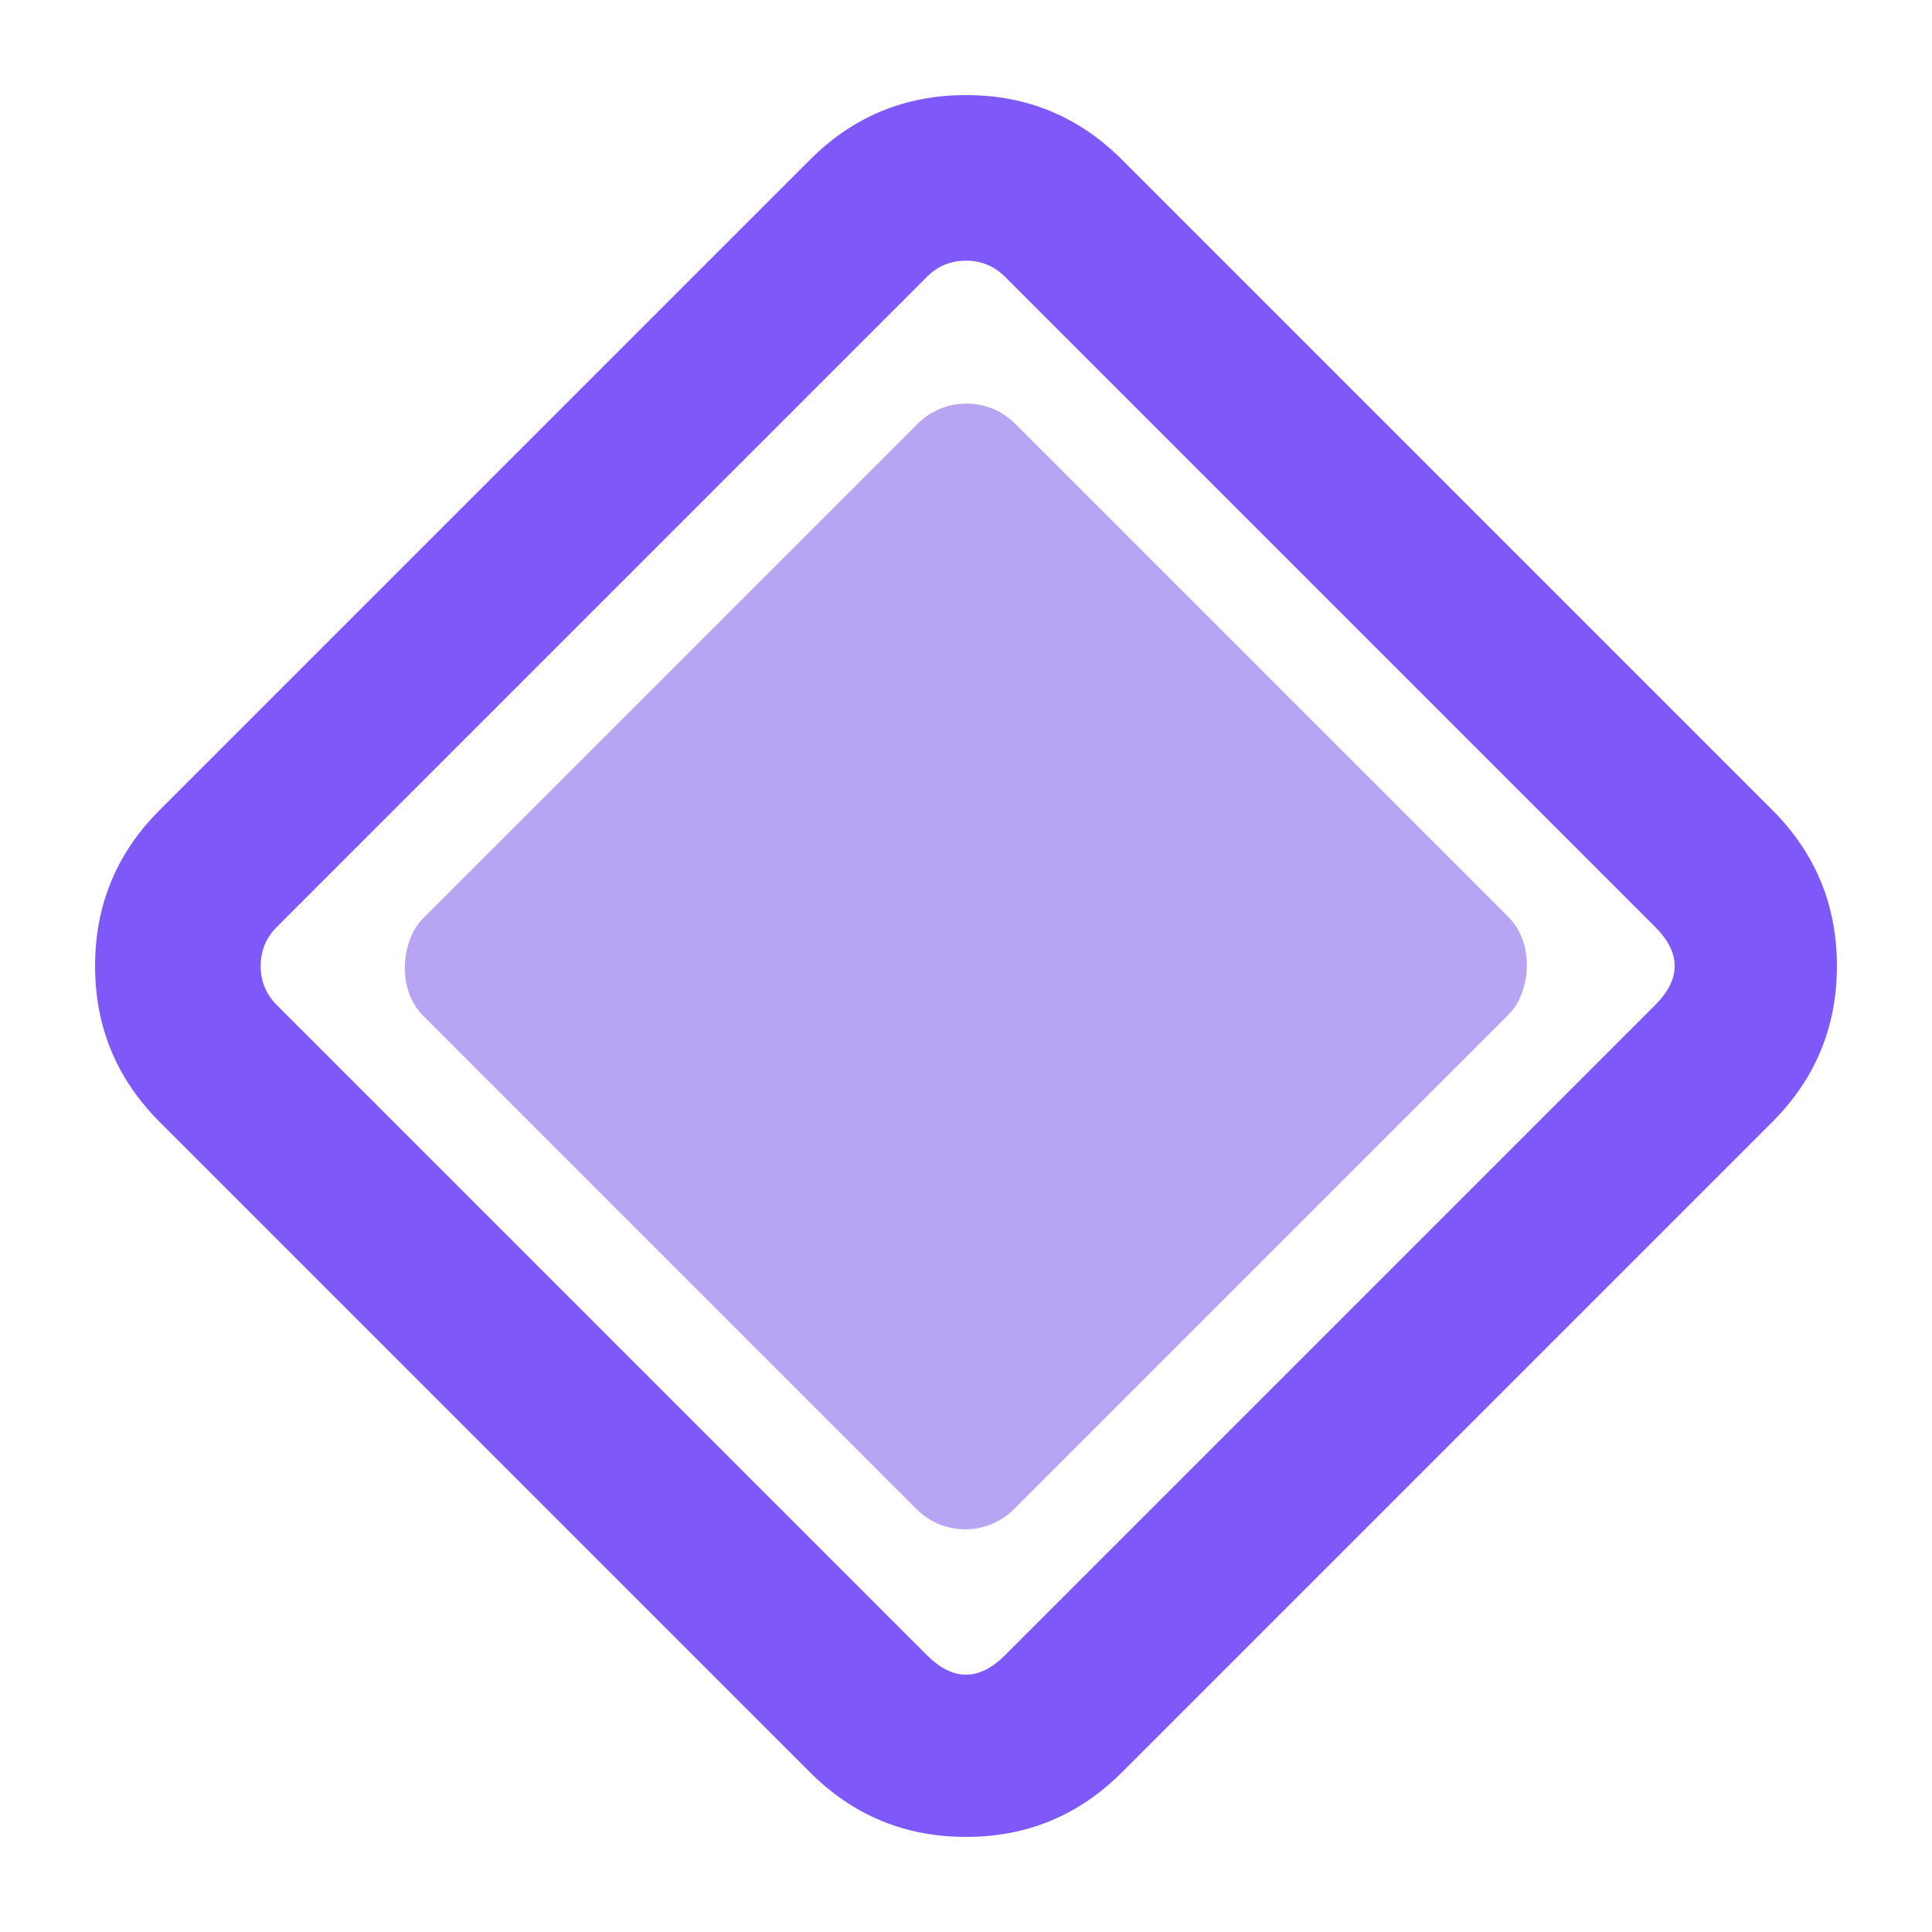 <svg xmlns="http://www.w3.org/2000/svg" xmlns:xlink="http://www.w3.org/1999/xlink" fill="none" version="1.1" width="14" height="14" viewBox="0 0 14 14"><defs><clipPath id="master_svg0_747_09816"><rect x="0" y="0" width="14" height="14" rx="0"/></clipPath></defs><g clip-path="url(#master_svg0_747_09816)"><g><path d="M13.311,7Q13.311,6.337,12.842,5.869L8.131,1.158Q7.663,0.689,7,0.689Q6.337,0.689,5.869,1.158L1.158,5.869Q0.689,6.337,0.689,7Q0.689,7.663,1.158,8.131L5.869,12.842Q6.337,13.311,7,13.311Q7.663,13.311,8.131,12.842L12.842,8.131Q13.311,7.663,13.311,7ZM7.283,2.006L11.994,6.717Q12.277,7,11.994,7.283L7.283,11.994Q7,12.277,6.717,11.994L2.006,7.283Q1.889,7.166,1.889,7Q1.889,6.834,2.006,6.717L6.717,2.006Q6.834,1.889,7,1.889Q7.166,1.889,7.283,2.006Z" fill-rule="evenodd" fill="#7F58F9" fill-opacity="1"/></g><g transform="matrix(0.707,0.707,-0.707,0.707,3.973,-4.156)"><rect x="7.004" y="2.718" width="6.056" height="6.068" rx="0.5" fill="#B7A4F3" fill-opacity="1"/></g></g></svg>